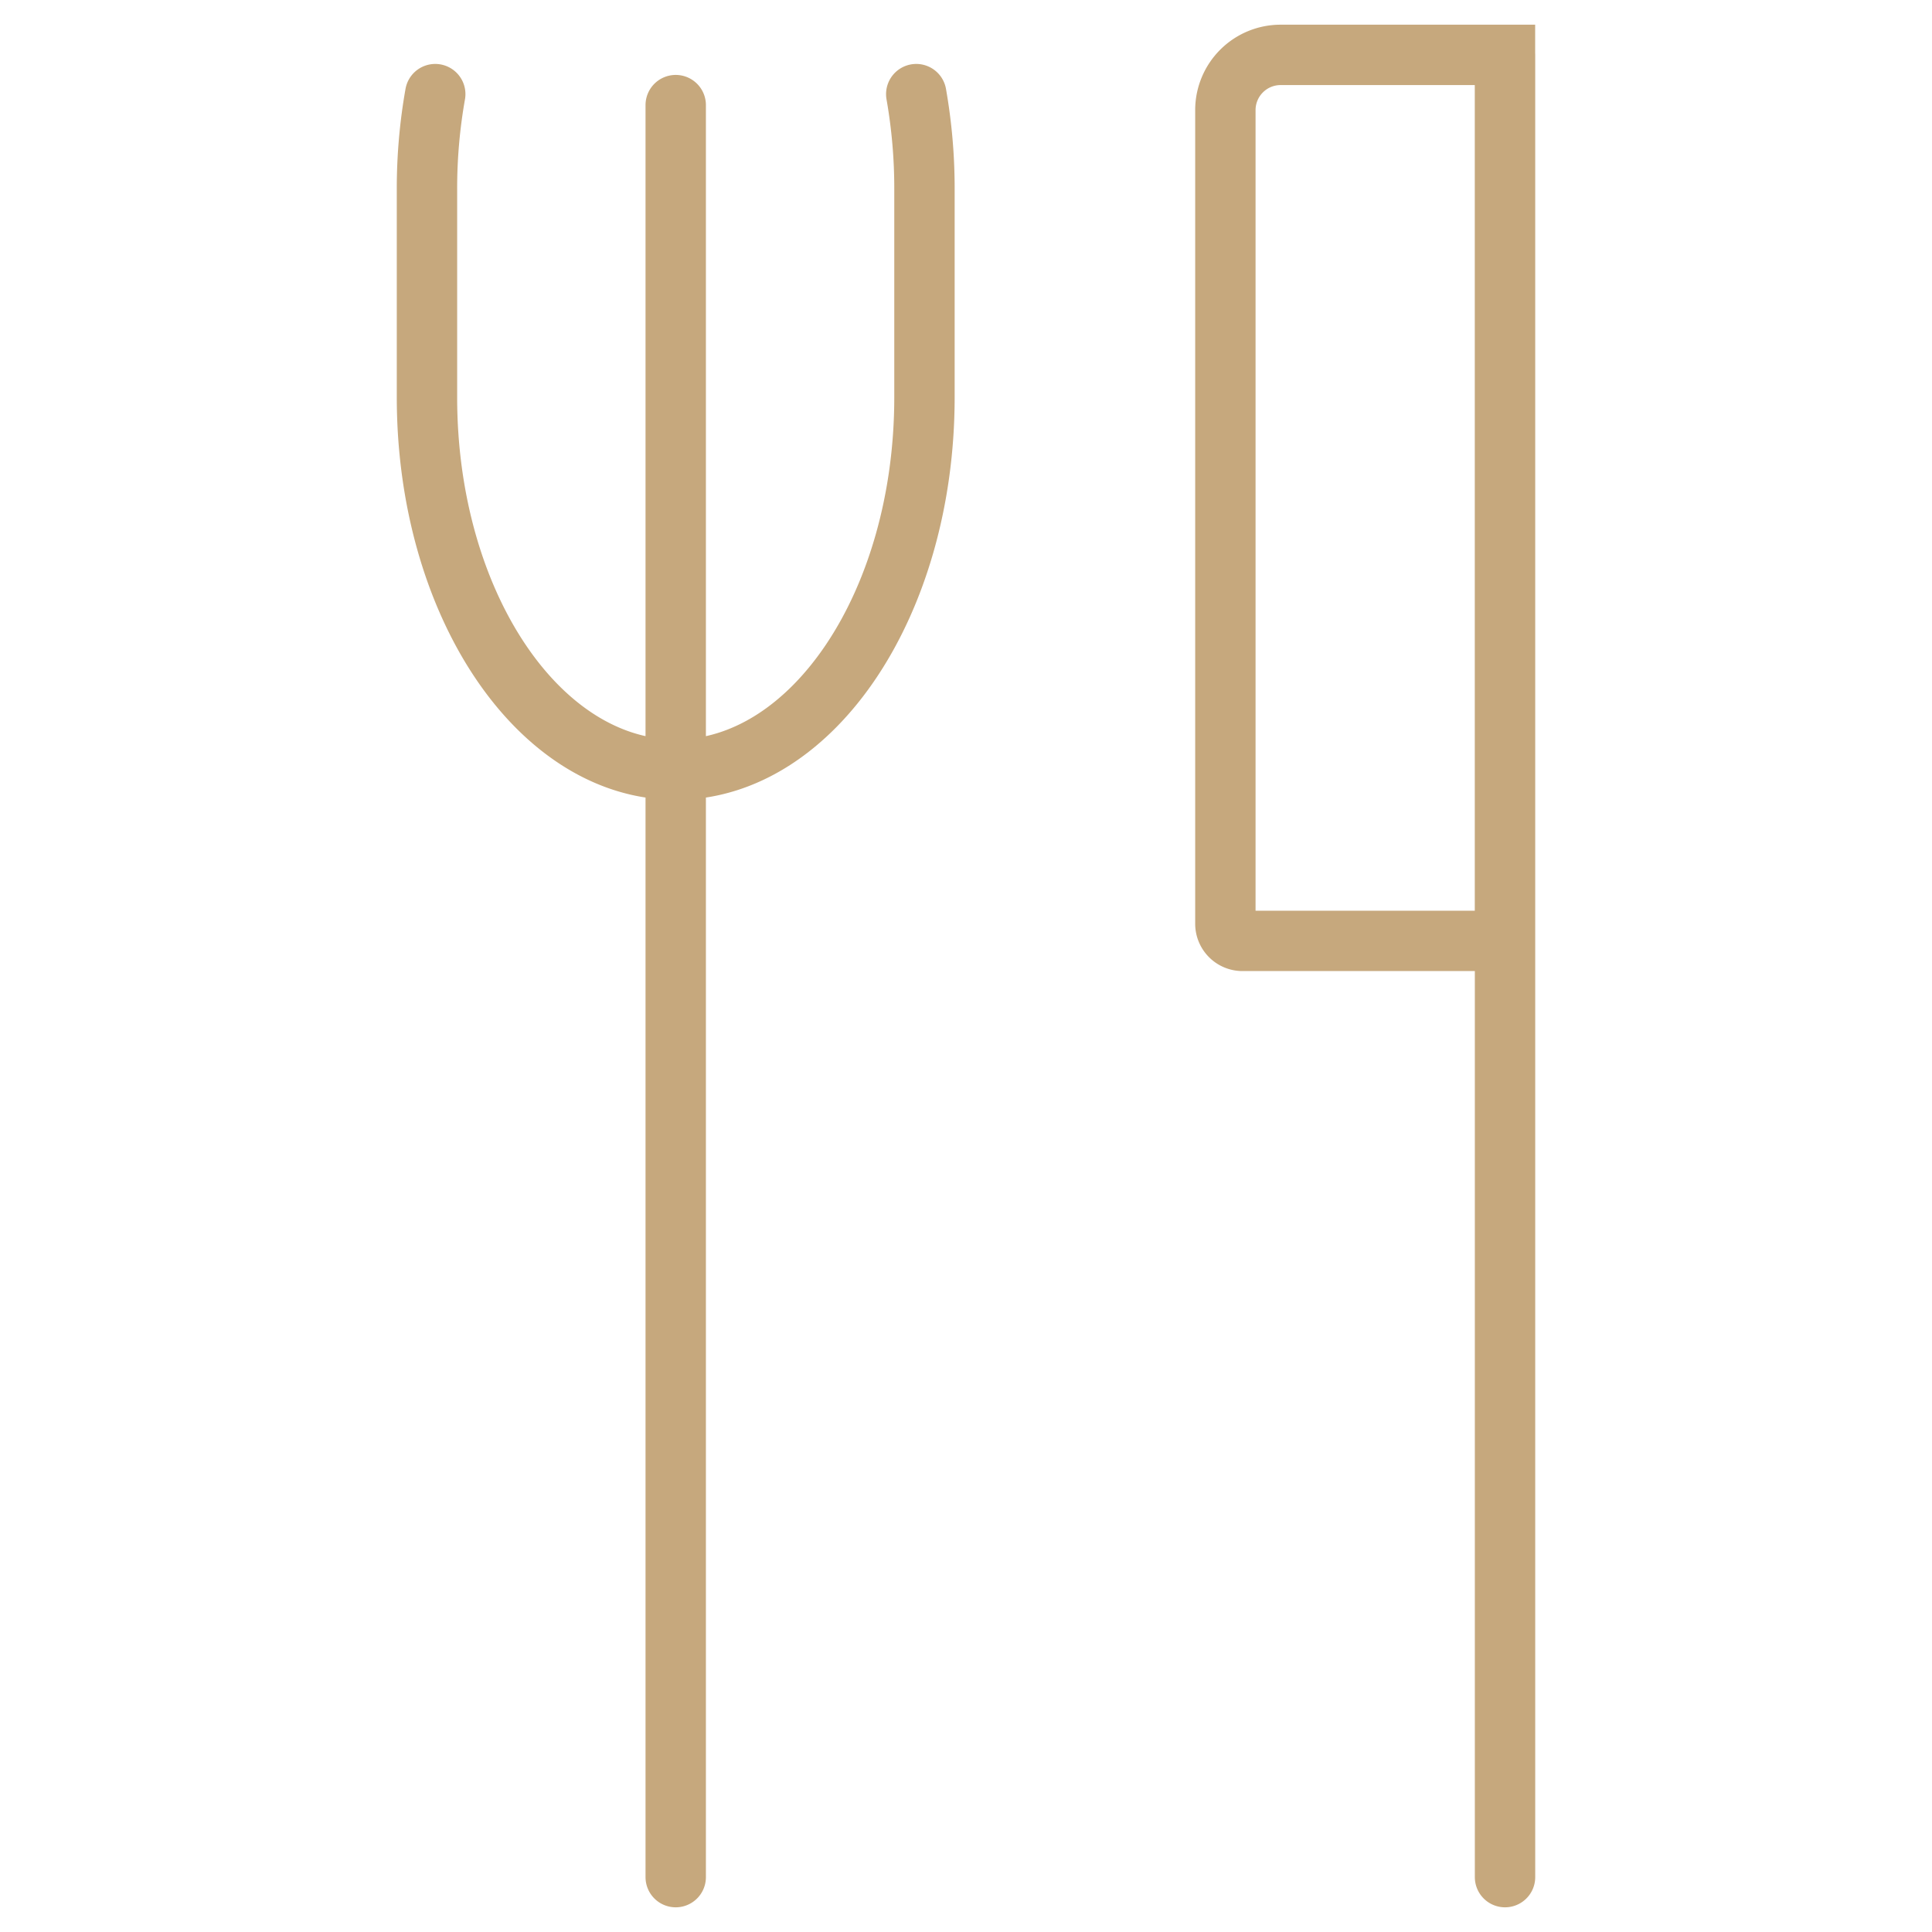 <?xml version="1.0" encoding="UTF-8" standalone="no"?>
<!-- Created with Inkscape (http://www.inkscape.org/) -->

<svg
   width="32px"
   height="32px"
   viewBox="0 0 32 32"
   xmlns="http://www.w3.org/2000/svg"
   xmlns:svg="http://www.w3.org/2000/svg">

   <path
      style="fill:none;stroke:#c6a87d;stroke-width:1px;stroke-linecap:round;stroke-miterlimit:10"
      d="M 24.928,0.909 V 31.091 M 21.21,0.909 h 3.717 V 15.584 H 20.58 A 0.284,0.284 0 0 1 20.296,15.3 V 1.823 A 0.915,0.915 0 0 1 21.21,0.909 Z M 15.176,1.559 a 9.008,9.008 0 0 1 0.136,1.578 v 3.443 c 0,3.405 -1.845,6.168 -4.119,6.168 -2.274,0 -4.121,-2.763 -4.121,-6.168 V 3.137 A 8.943,8.943 0 0 1 7.209,1.559 M 11.192,1.741 V 31.091"
   />
</svg>